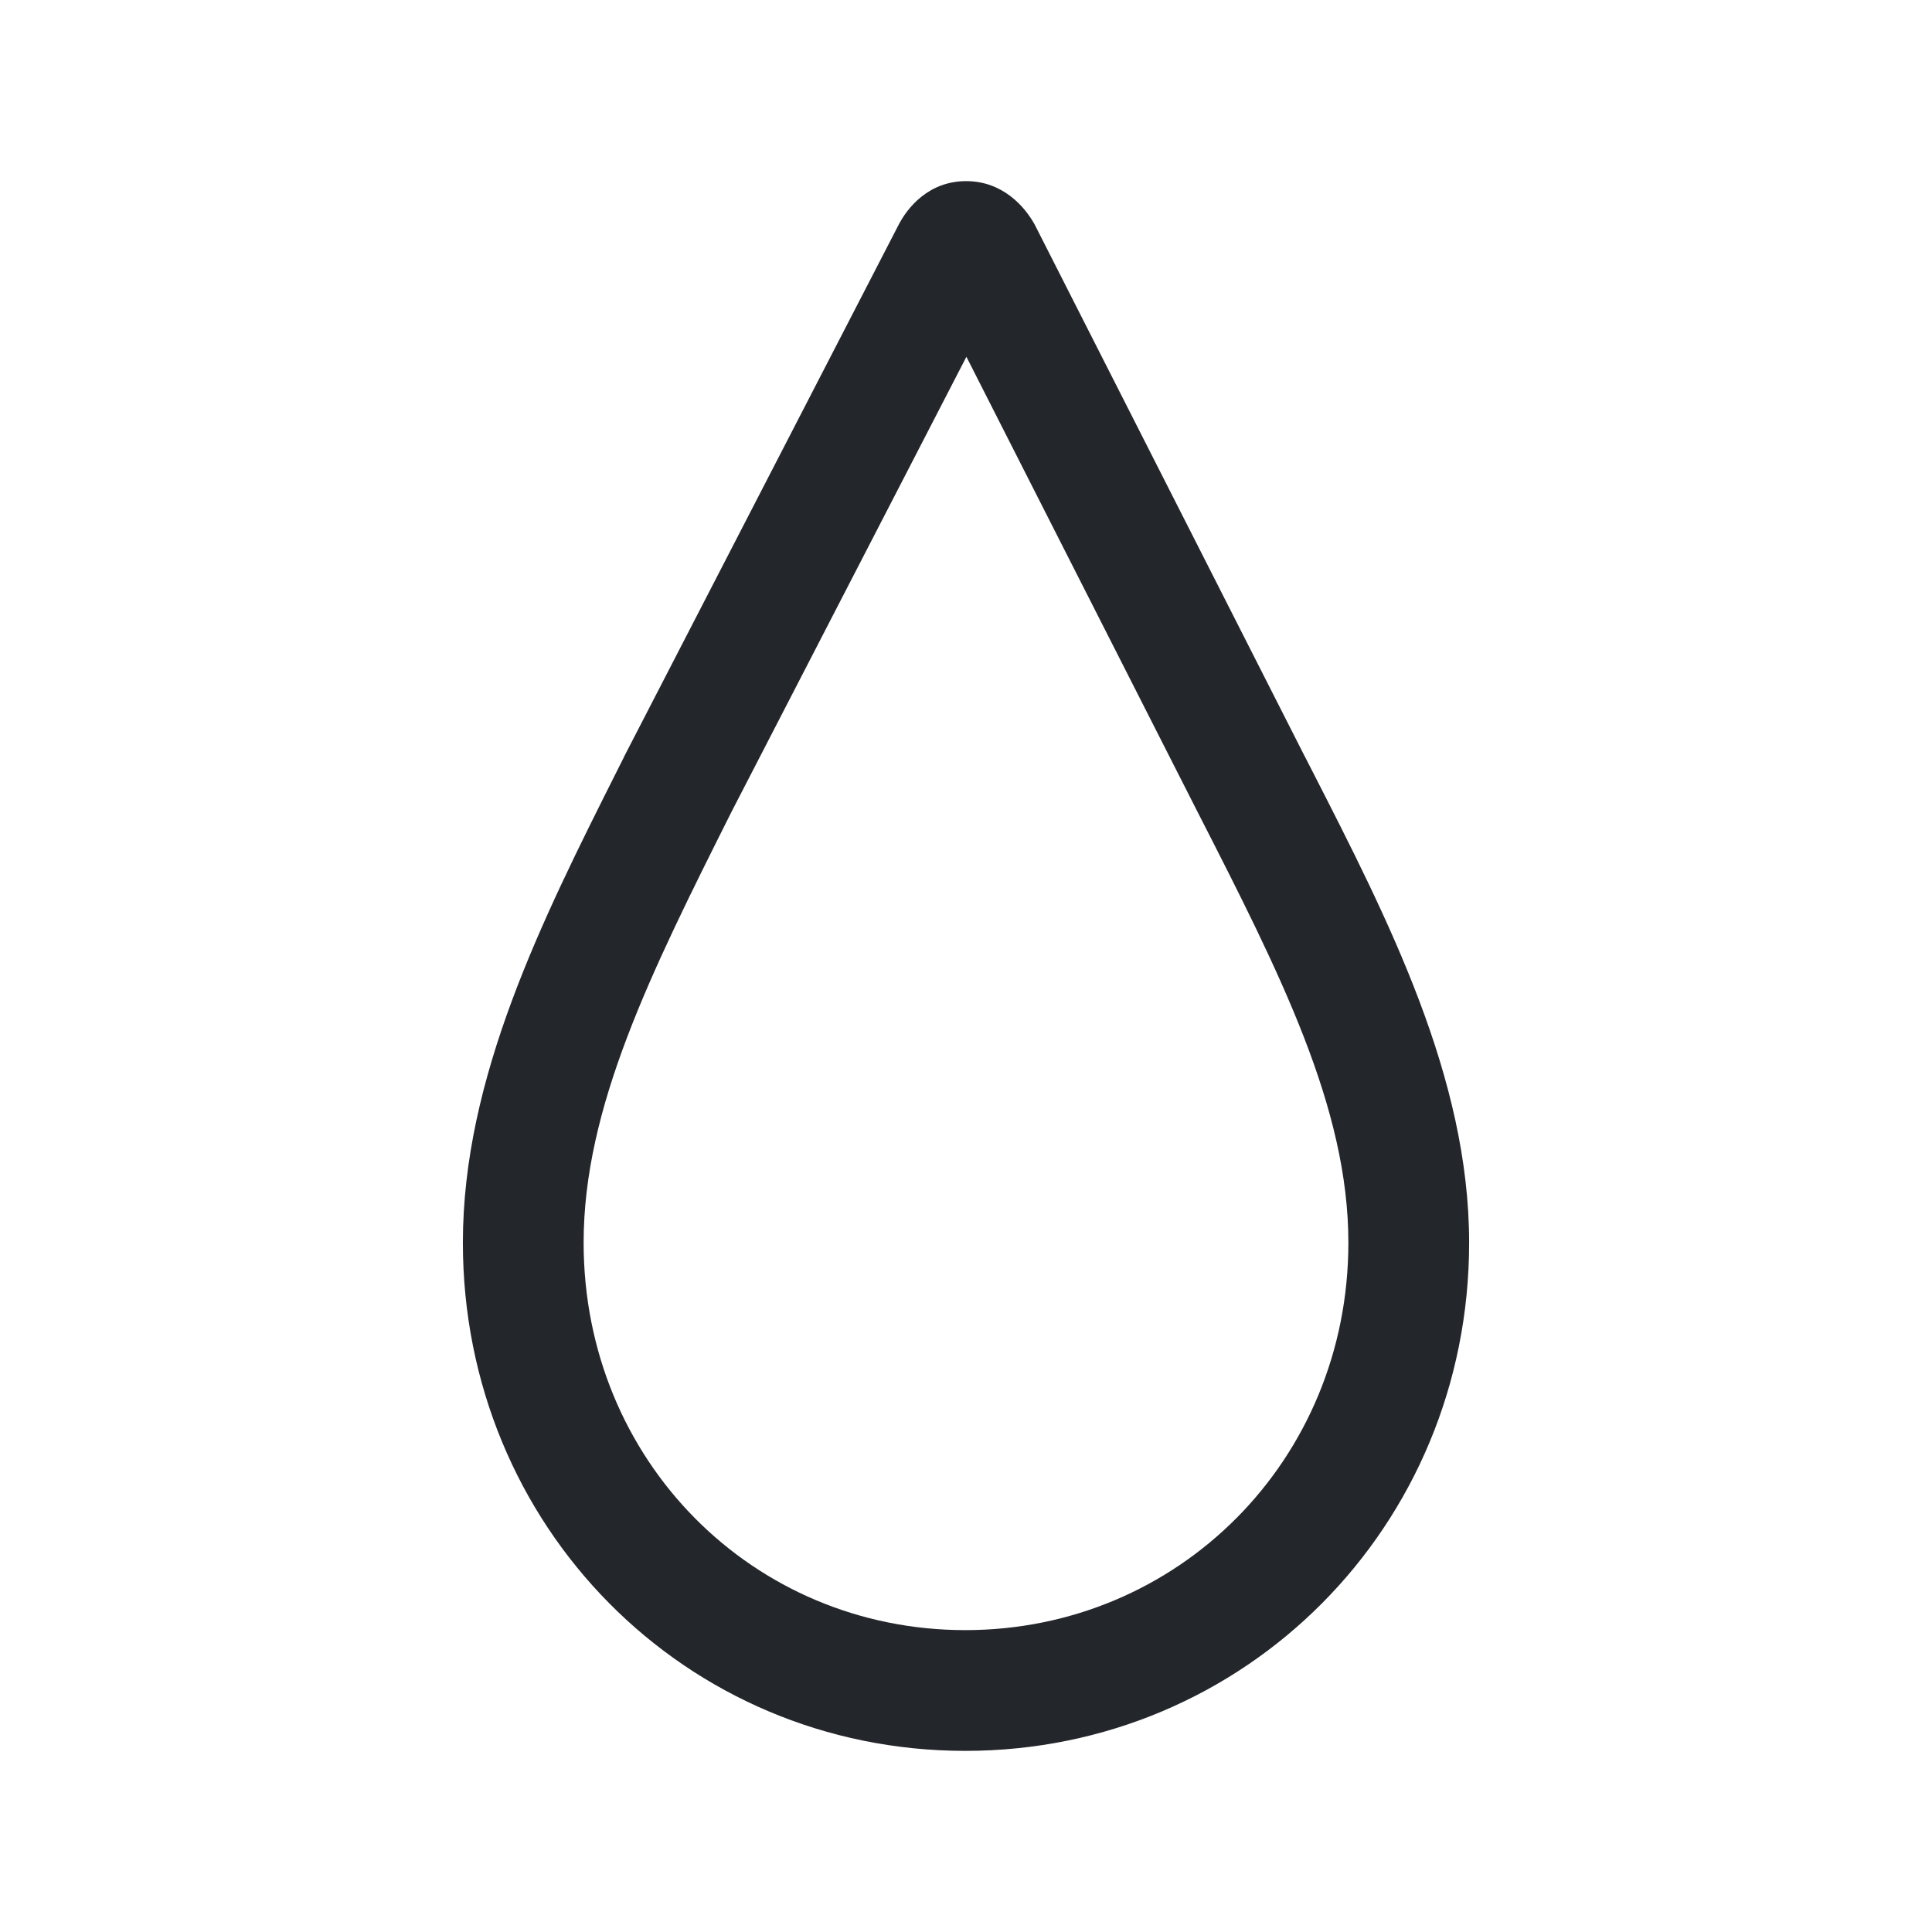 <svg width="24" height="24" viewBox="0 0 24 24" fill="none" xmlns="http://www.w3.org/2000/svg">
<path fill-rule="evenodd" clip-rule="evenodd" d="M12.005 4.432L9.09 10.079C8.079 12.094 7.25 13.758 7.25 15.437C7.25 18.146 9.356 20.25 11.991 20.25C14.629 20.25 16.75 18.143 16.75 15.437C16.75 13.761 15.905 12.098 14.874 10.081L14.873 10.079L12.005 4.432ZM12.002 2.25C12.454 2.25 12.724 2.564 12.842 2.77L12.852 2.787L16.209 9.398C16.21 9.398 16.21 9.399 16.21 9.399C16.238 9.453 16.265 9.507 16.293 9.561C17.25 11.432 18.25 13.386 18.25 15.437C18.25 18.963 15.466 21.75 11.991 21.75C8.512 21.75 5.75 18.959 5.75 15.437C5.75 13.387 6.732 11.433 7.674 9.558C7.7 9.506 7.726 9.454 7.752 9.403L7.755 9.395L11.156 2.806C11.27 2.578 11.538 2.25 12.002 2.25Z" fill="#23262A"/>
</svg>
